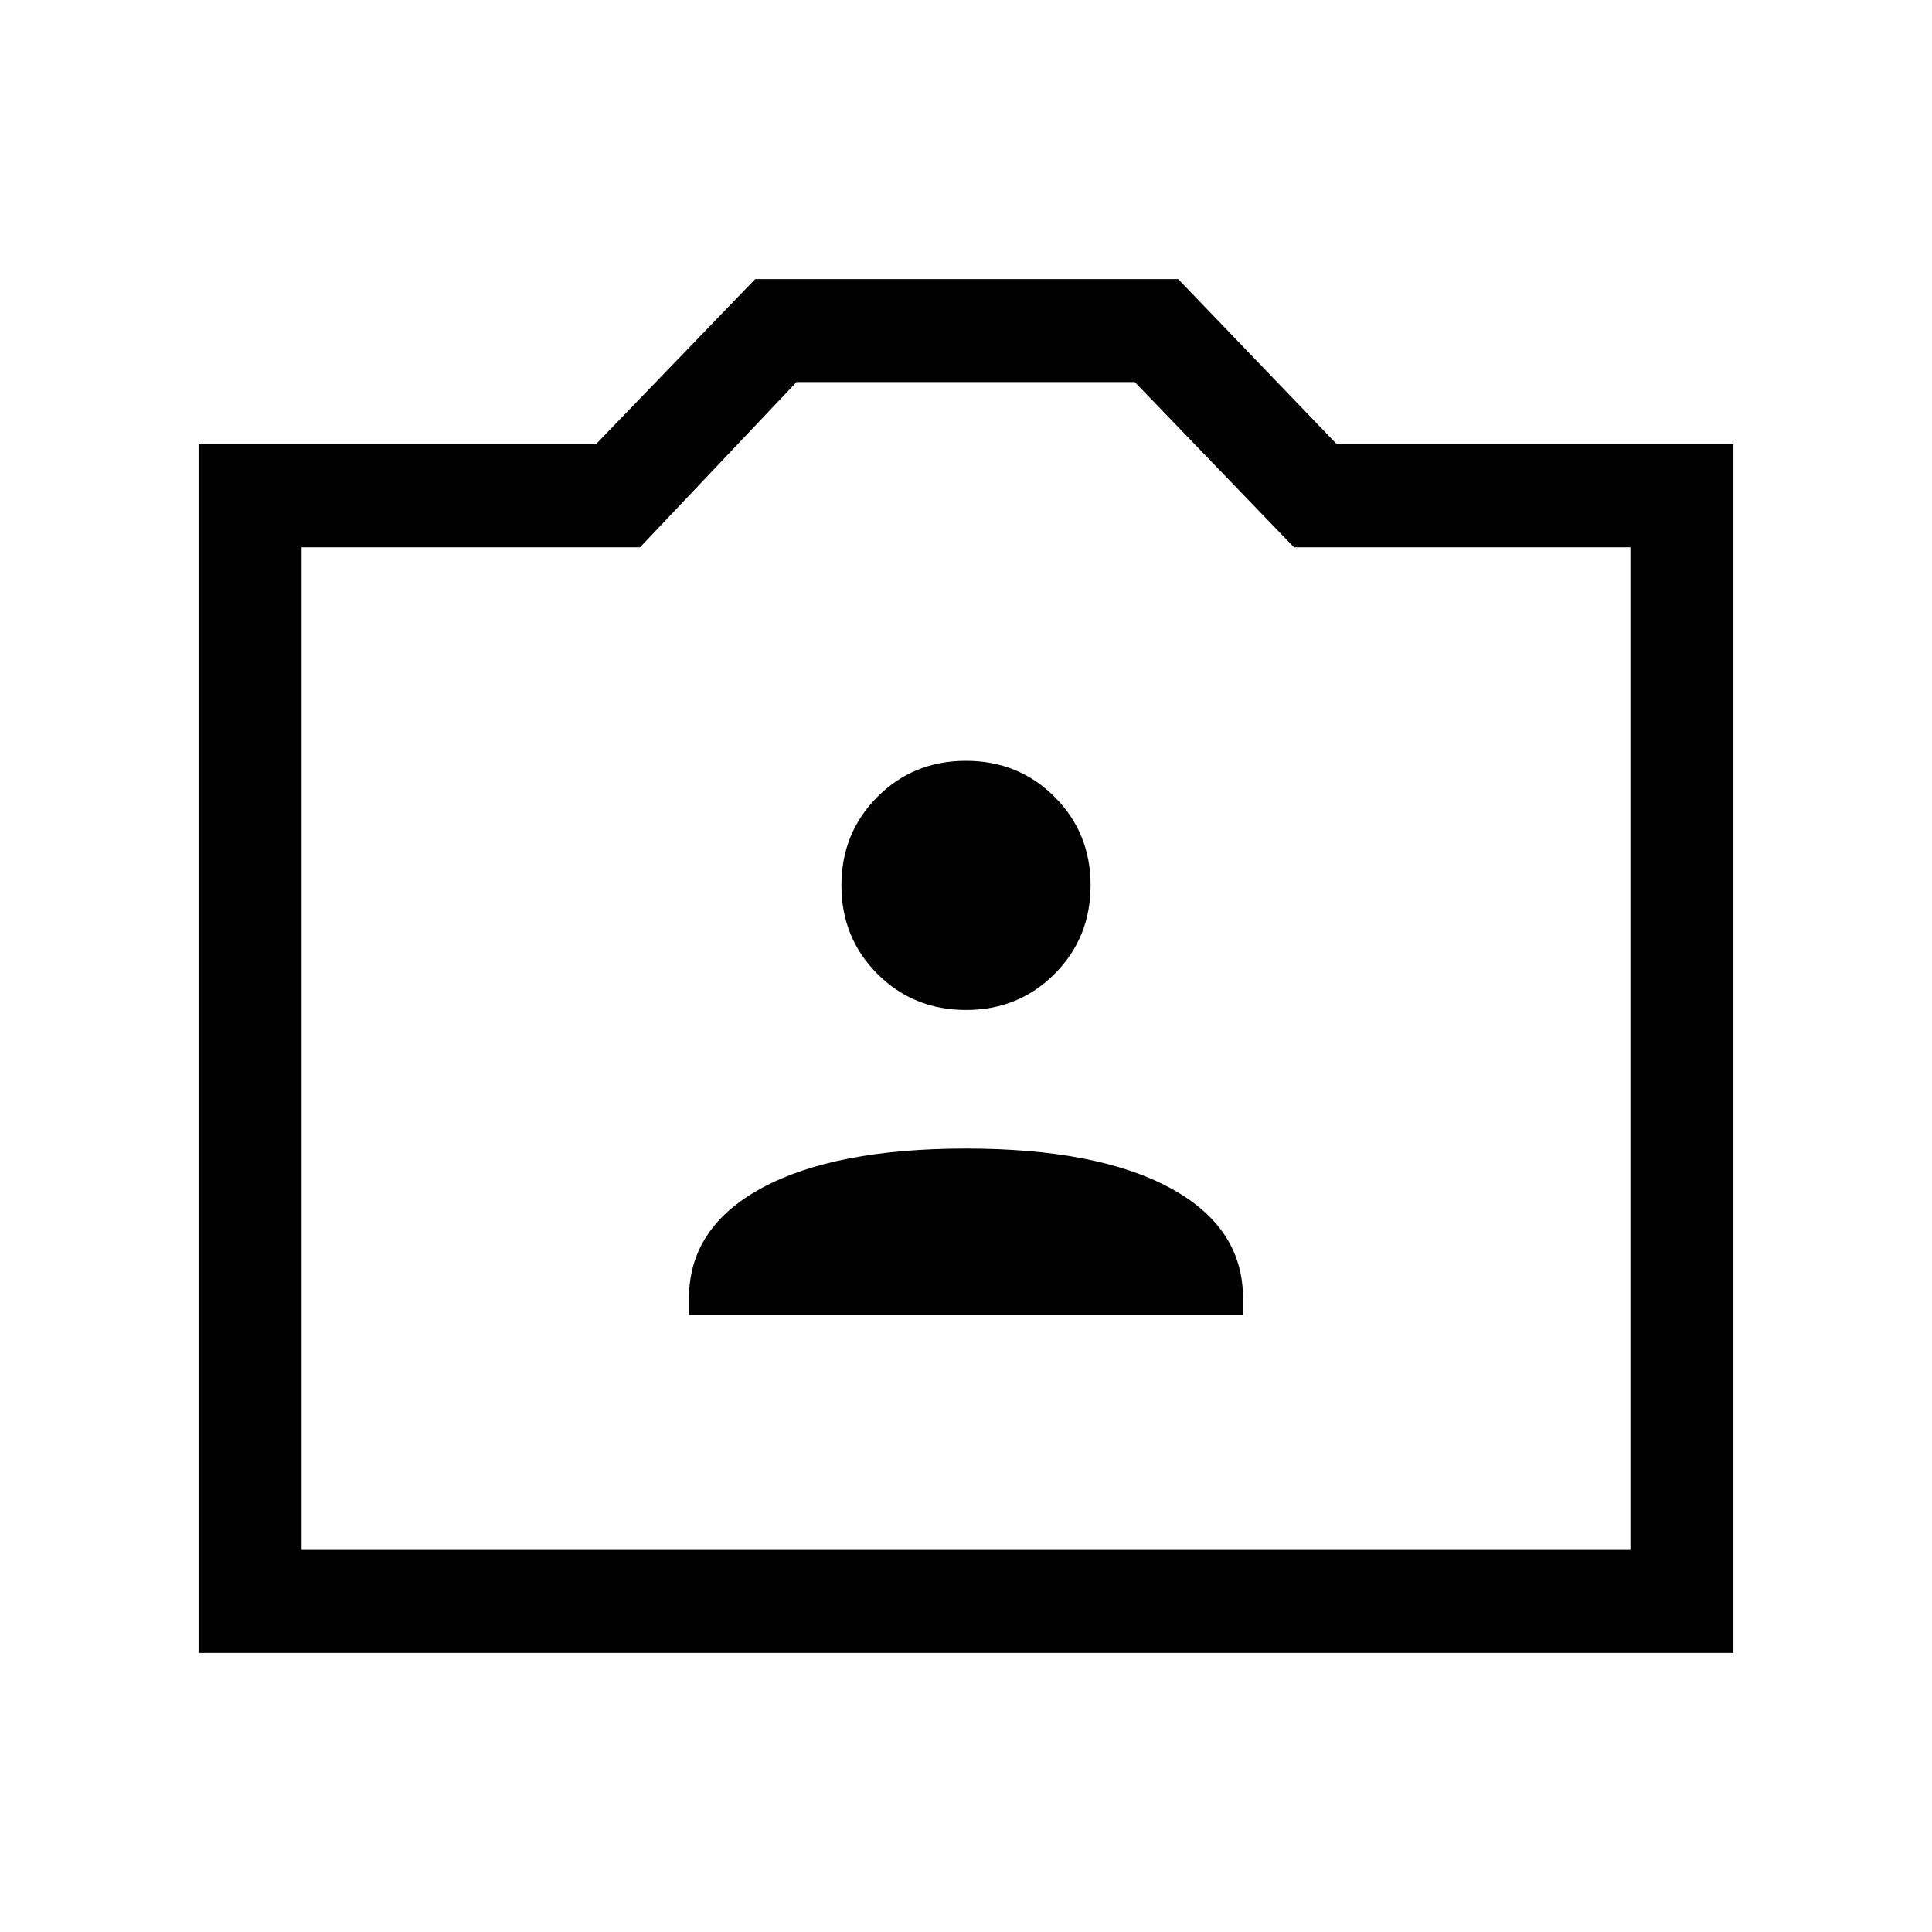 <svg xmlns="http://www.w3.org/2000/svg" height="40" viewBox="0 -960 960 960" width="40"><path d="M98.67-138.67v-600.56h197.41l79.18-82.1h210.15l78.87 82.1h197.05v600.56H98.67Zm51.18-51.18h660.3v-498.2H642.97l-79.1-82.1H395.79l-77.76 82.1H149.85v498.2ZM480-439.03ZM342.36-306.67h275.28v-8.3q0-35.11-36.17-54.71-36.16-19.6-101.47-19.6t-101.47 19.6q-36.17 19.6-36.17 54.71v8.3Zm137.68-151.48q26.1 0 43.98-17.92 17.88-17.91 17.88-44.02 0-26.1-17.92-43.98-17.91-17.88-44.02-17.88-26.1 0-43.98 17.92-17.88 17.91-17.88 44.01 0 26.11 17.92 43.99 17.91 17.88 44.02 17.88Z"/></svg>